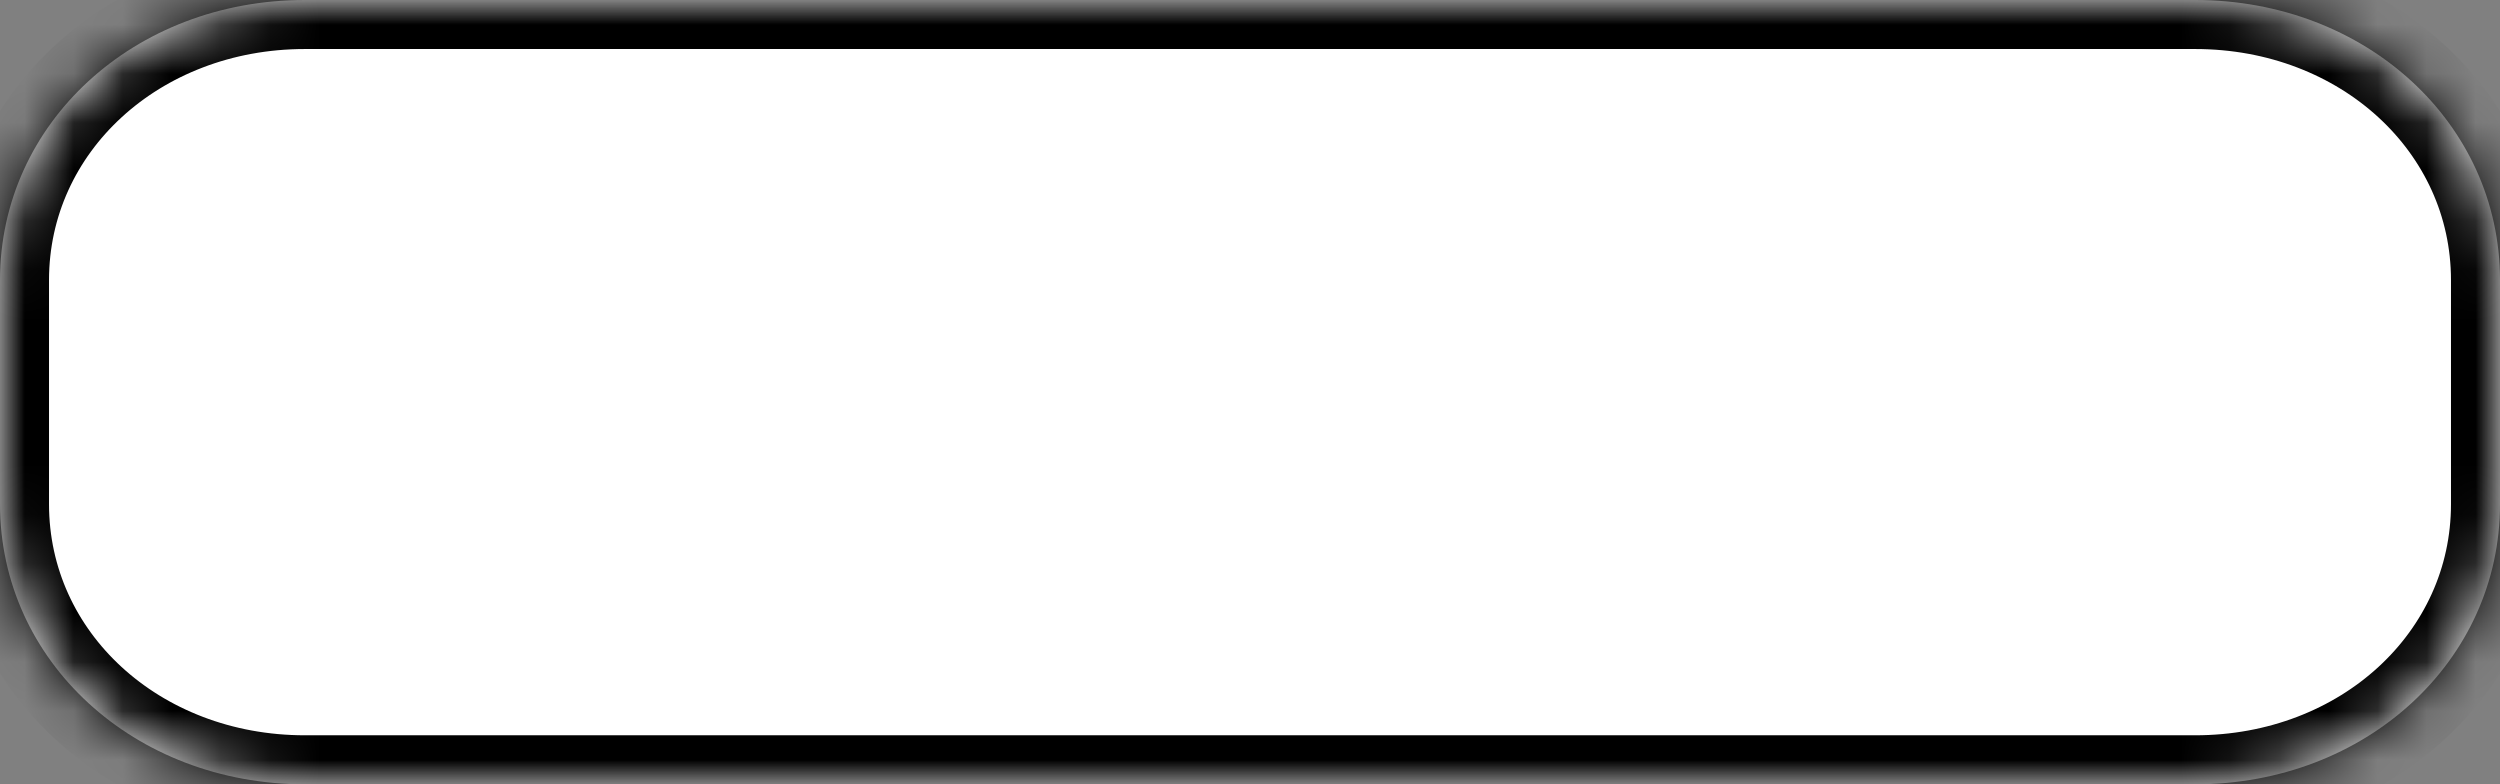 ﻿<?xml version="1.0" encoding="utf-8"?>
<svg version="1.1" xmlns:xlink="http://www.w3.org/1999/xlink" width="51px" height="16px" xmlns="http://www.w3.org/2000/svg">
  <rect width="100%" height="100%" fill="#808080" stroke="none"/>
  <defs>
    <mask fill="white" id="clip27">
      <path d="M 0 10.286  L 0 5.714  C 0 2.514  2.737 0  6.22 0  L 32.455 0  L 33.585 0  L 44.78 0  C 48.263 0  51 2.514  51 5.714  L 51 10.286  C 51 13.486  48.263 16  44.78 16  L 32.455 16  L 6.22 16  C 2.737 16  0 13.486  0 10.286  Z " fill-rule="evenodd" />
    </mask>
  </defs>
  <g transform="matrix(1 0 0 1 -677 -2083 )">
    <path d="M 0 10.286  L 0 5.714  C 0 2.514  2.737 0  6.22 0  L 32.455 0  L 33.585 0  L 44.78 0  C 48.263 0  51 2.514  51 5.714  L 51 10.286  C 51 13.486  48.263 16  44.78 16  L 32.455 16  L 6.22 16  C 2.737 16  0 13.486  0 10.286  Z " fill-rule="nonzero" fill="#ffffff" stroke="none" transform="matrix(1 0 0 1 677 2083 )" />
    <path d="M 0 10.286  L 0 5.714  C 0 2.514  2.737 0  6.22 0  L 32.455 0  L 33.585 0  L 44.78 0  C 48.263 0  51 2.514  51 5.714  L 51 10.286  C 51 13.486  48.263 16  44.78 16  L 32.455 16  L 6.22 16  C 2.737 16  0 13.486  0 10.286  Z " stroke-width="2" stroke="#000000" fill="none" transform="matrix(1 0 0 1 677 2083 )" mask="url(#clip27)" />
  </g>
</svg>